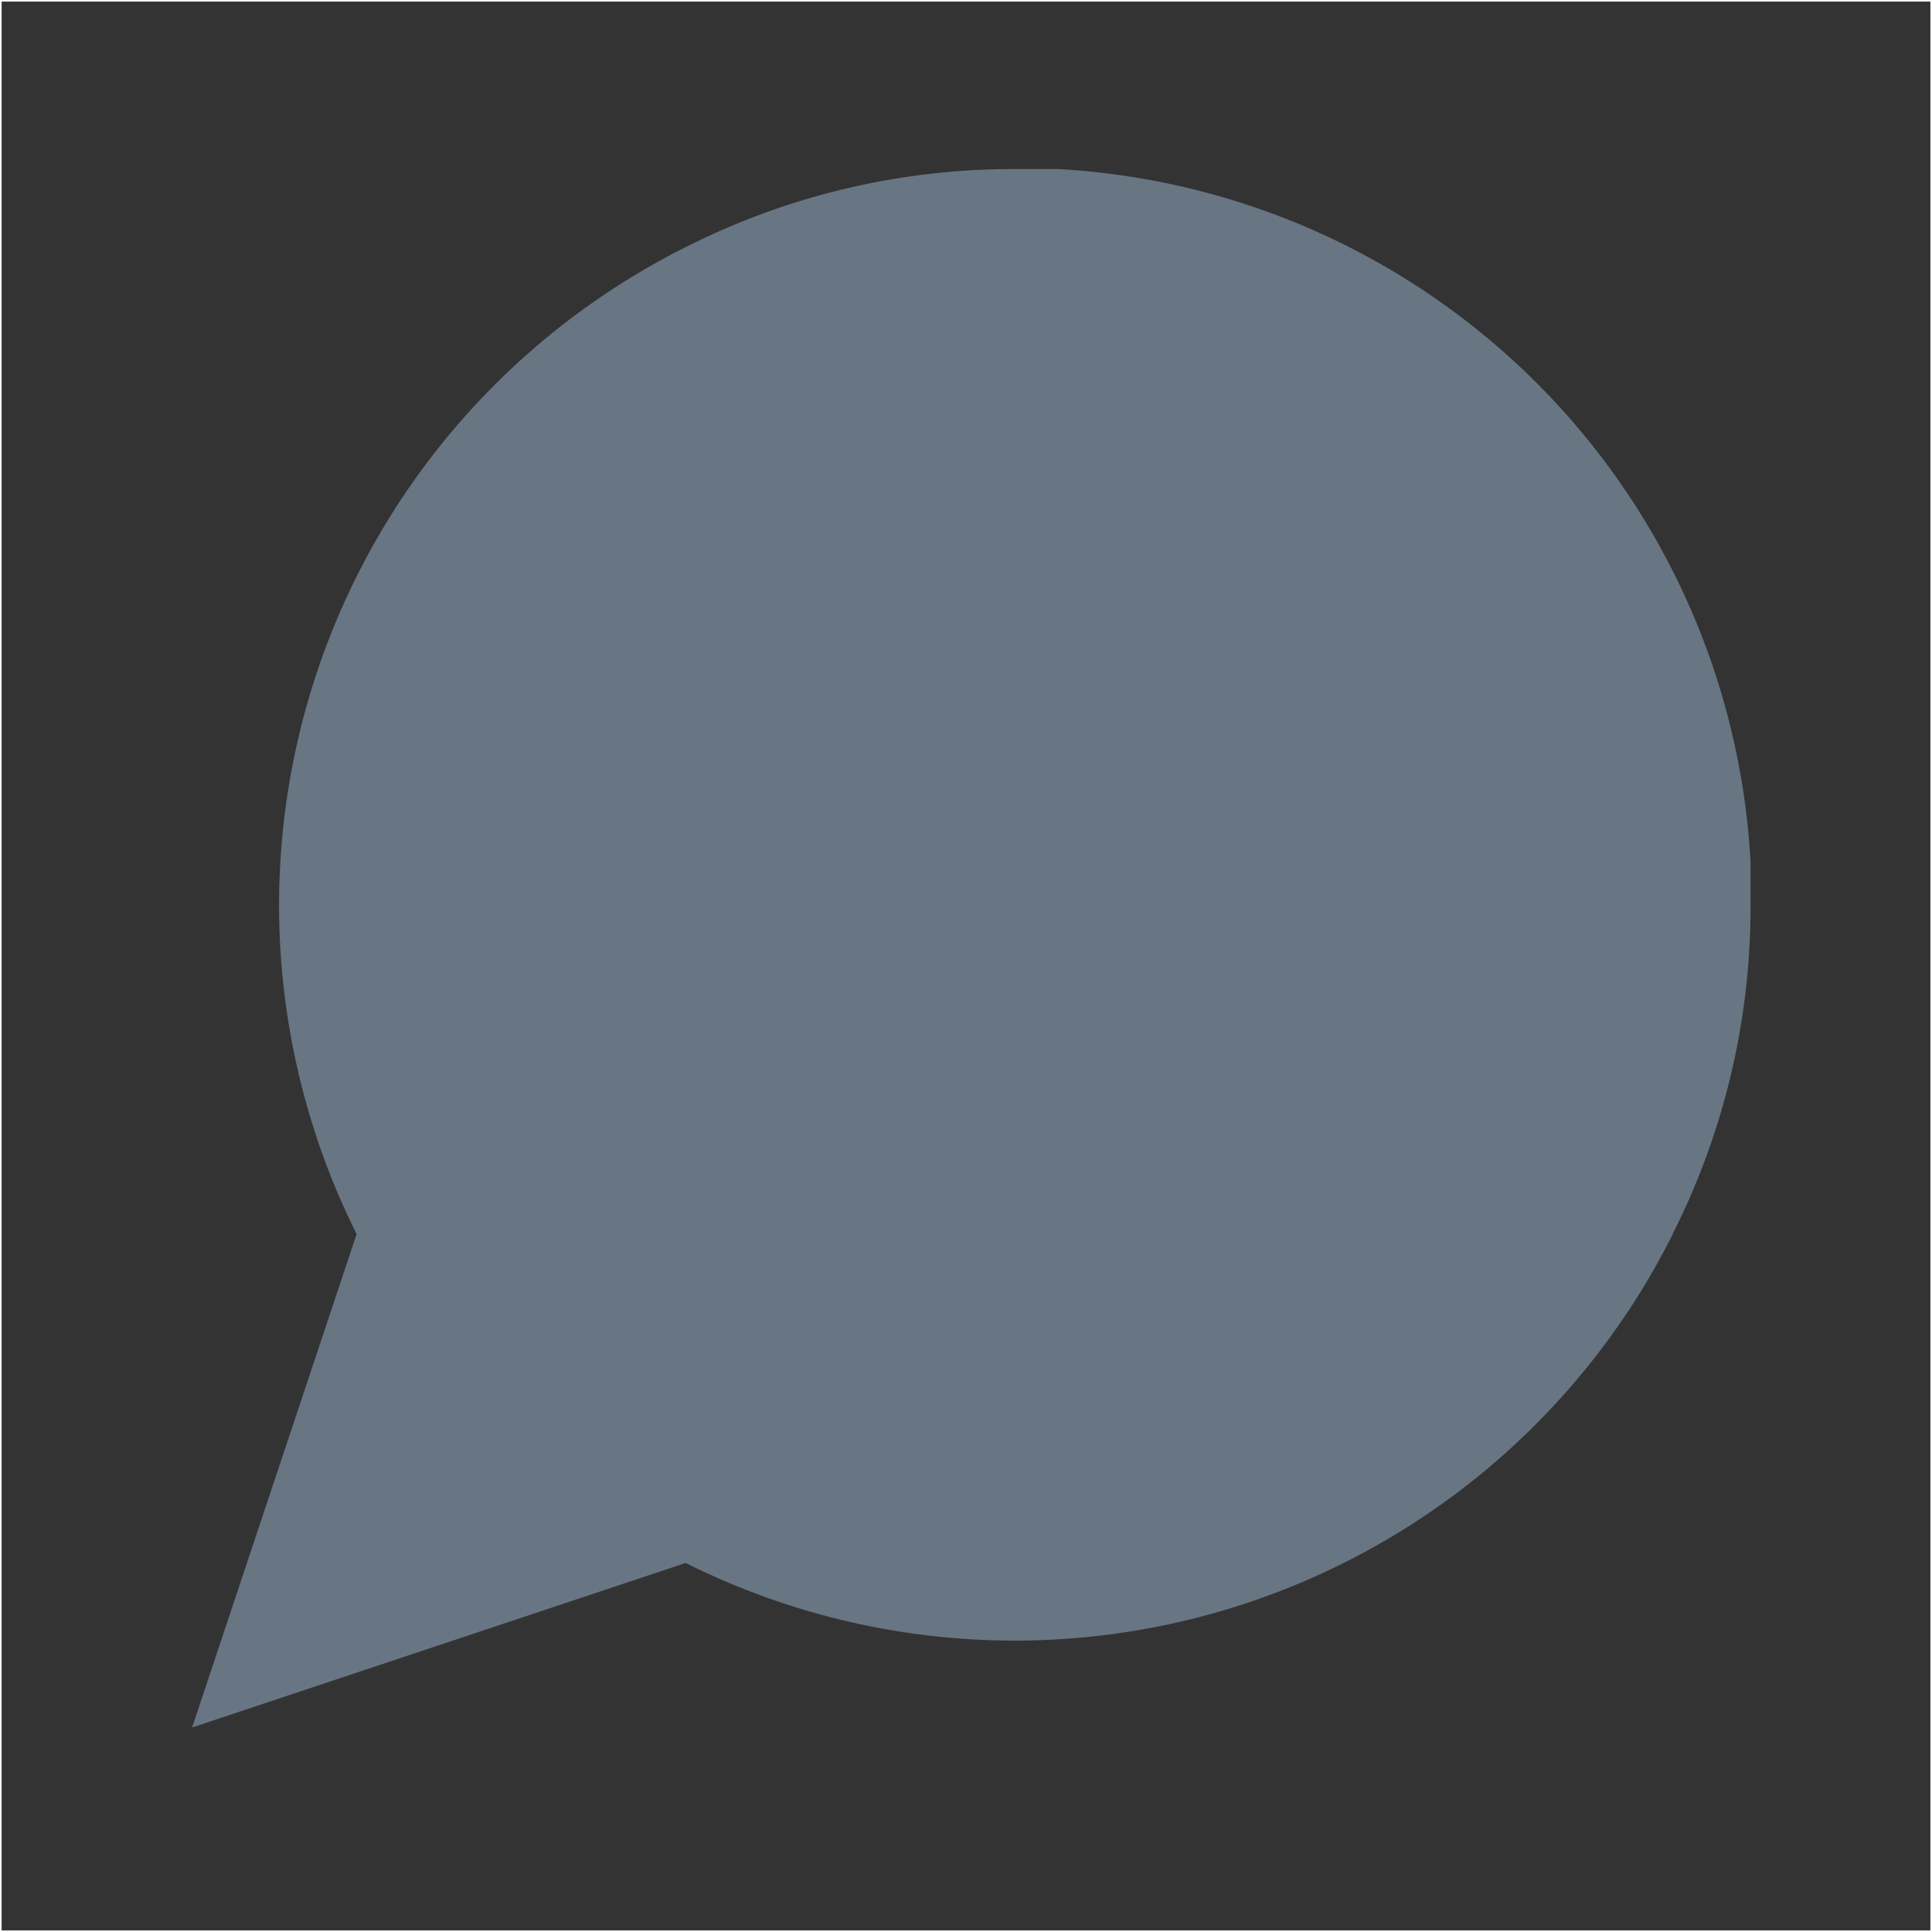 <svg xmlns="http://www.w3.org/2000/svg" width="12" height="12" viewBox="0 0 12 12">
    <rect x="0" y="0" width="12" height="12" fill="#333333" stroke="none"/>
    <g fill="none" fill-rule="evenodd">
        <path fill-rule="nonzero" stroke="#FFF" stroke-width=".01" d="M.005.005h11.99v11.99H.005z"/>
        <path fill="#687583" d="M10.39 7.665a4.571 4.571 0 0 1-6.131 2.043L1.193 10.73l1.022-3.065a4.571 4.571 0 0 1 2.044-6.13 4.507 4.507 0 0 1 2.043-.485h.27a4.56 4.56 0 0 1 4.301 4.302v.27c.002.709-.164 1.41-.484 2.043z"/>
    </g>
</svg>
